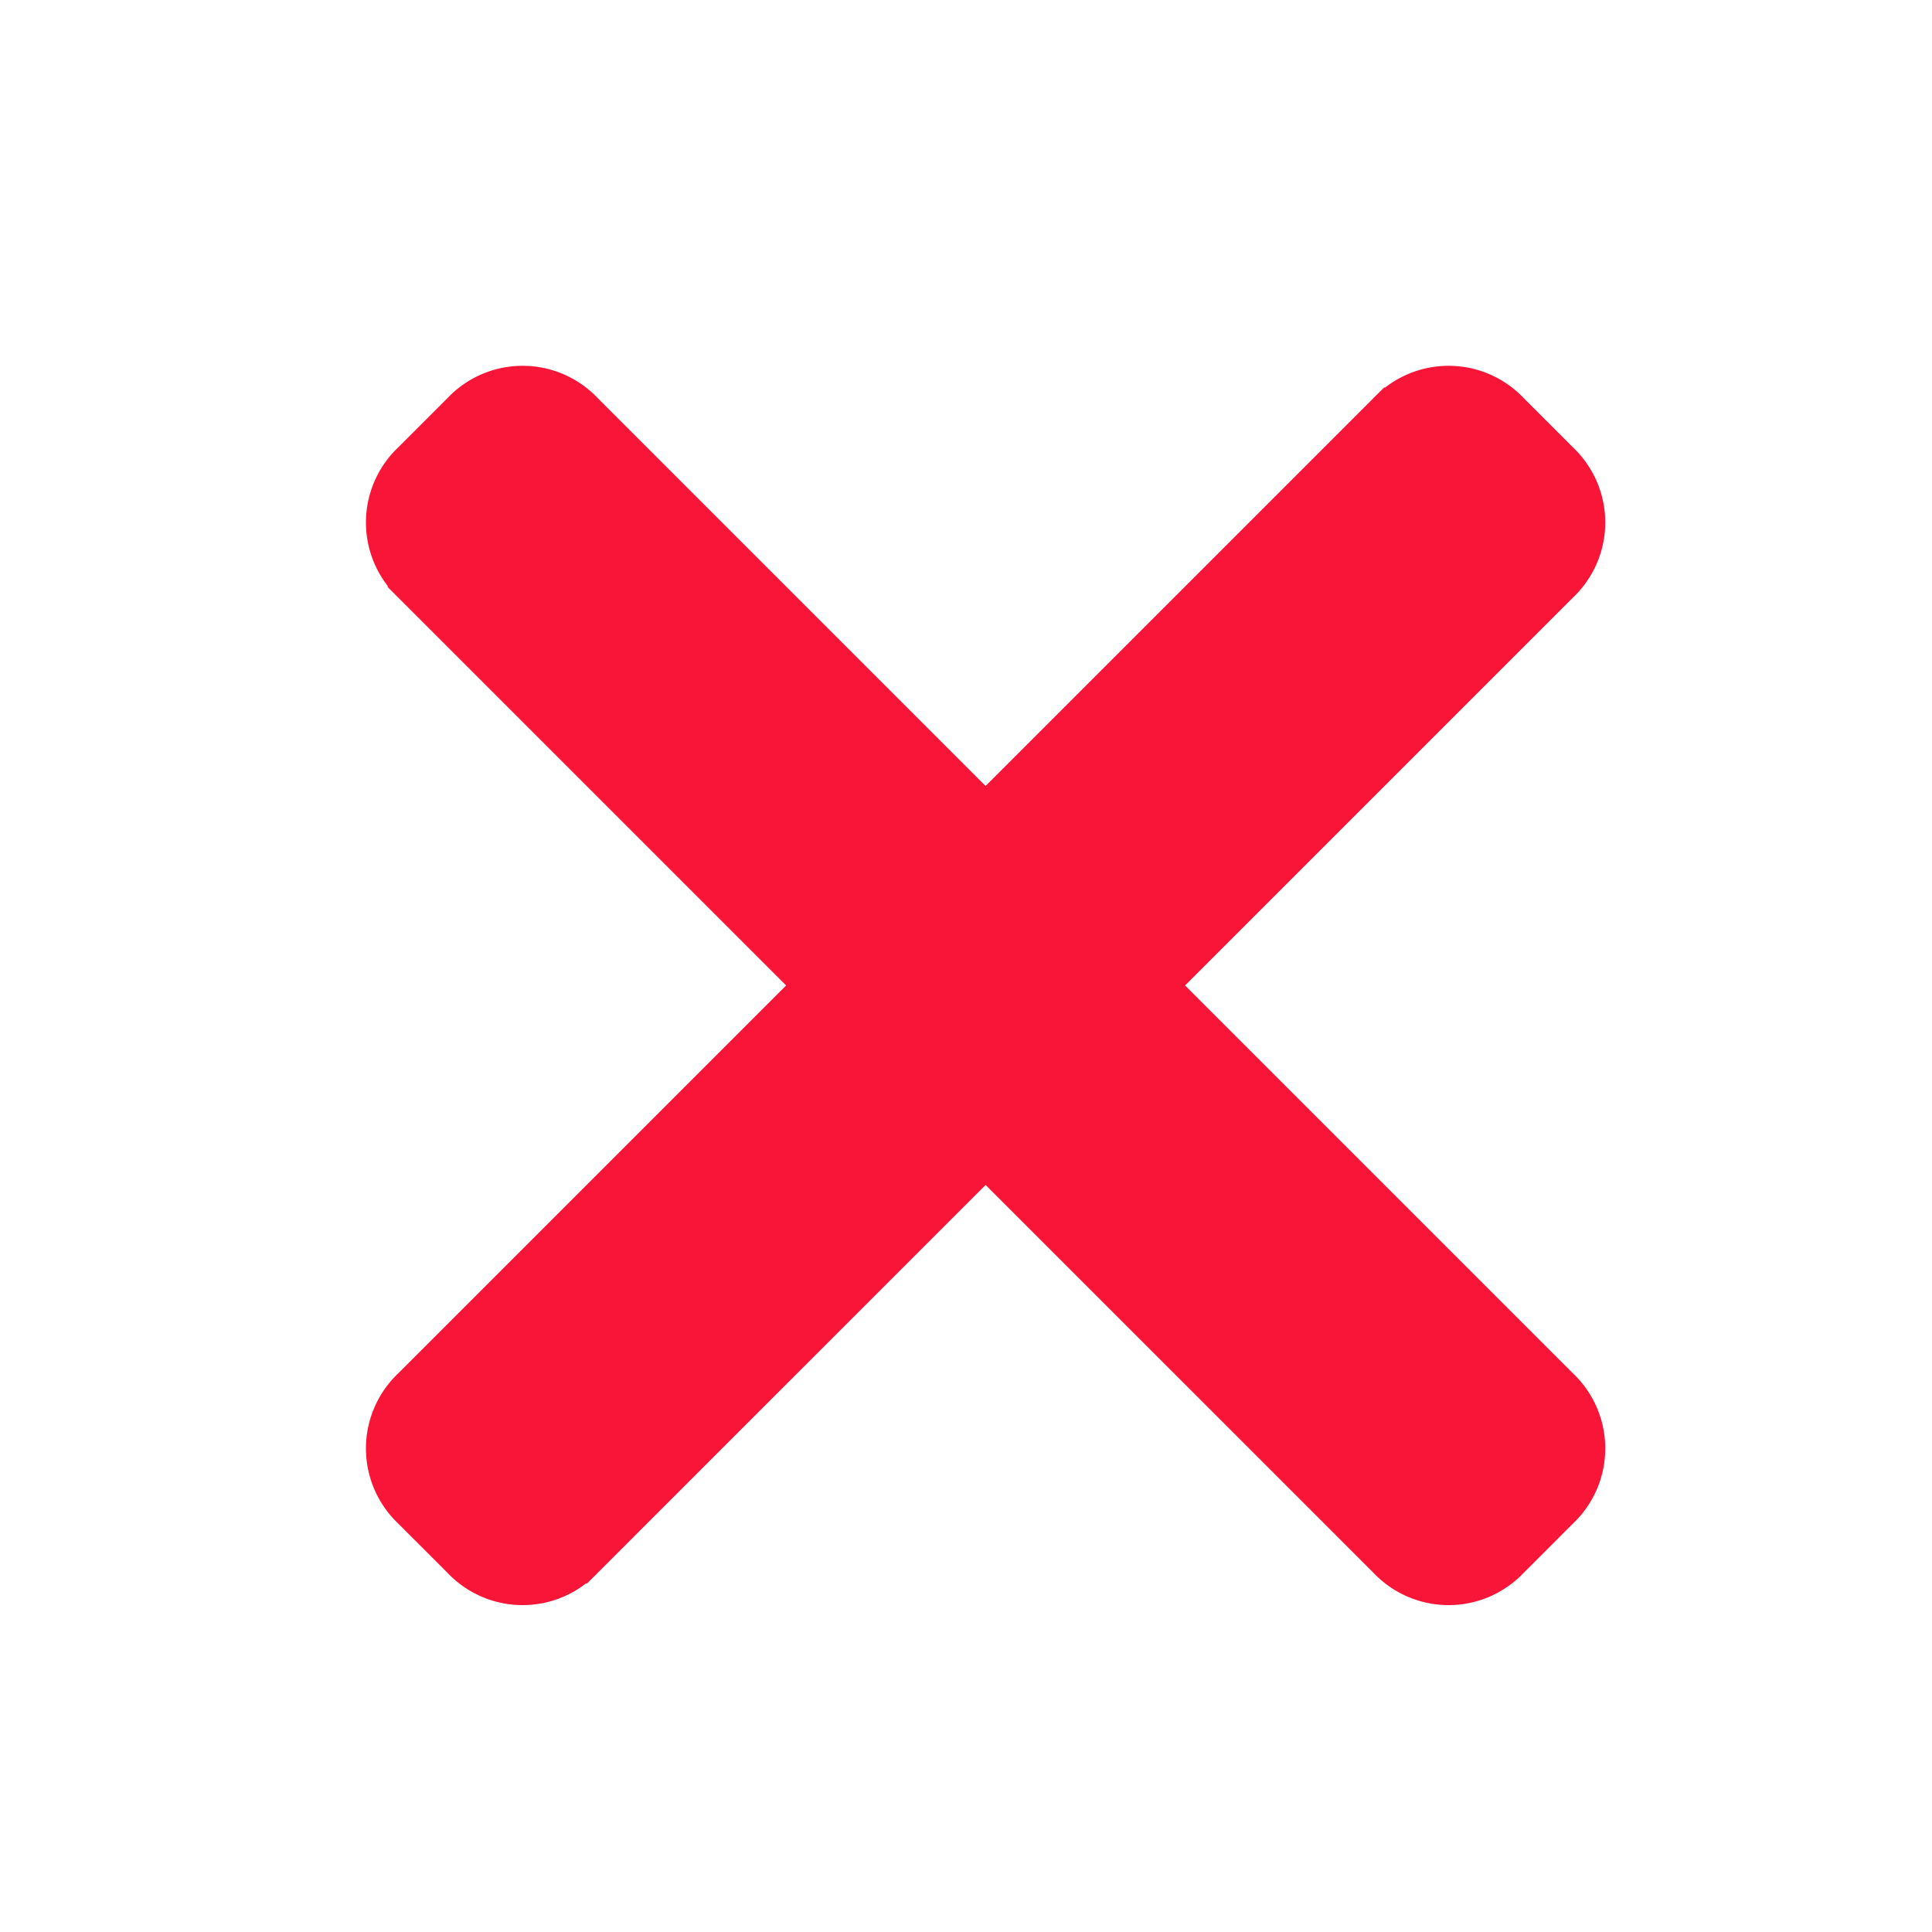 <svg xmlns="http://www.w3.org/2000/svg" width="14" height="14" viewBox="0 0 14 14">
    <g>
        <path fill="none" d="M0 0H14V14H0z" transform="translate(0.282 0.282) translate(-0.282 -0.282)"/>
        <g>
            <path fill="#f81538" stroke="#f81538" stroke-miterlimit="10" stroke-width="0.5px" d="M42.023 40.93a.5.5 0 0 1 0 .728l-.364.364a.5.5 0 0 1-.728 0l-2.991-2.991-2.991 2.991a.5.5 0 0 1-.728 0l-.364-.364a.5.5 0 0 1 0-.728l2.991-2.991-2.991-2.991a.5.5 0 0 1 0-.728l.364-.364a.5.5 0 0 1 .728 0l2.991 2.991 2.991-2.991a.5.5 0 0 1 .728 0l.364.364a.5.5 0 0 1 0 .728l-2.991 2.991z" transform="translate(0.282 0.282) translate(2.62 2.62) translate(-33.7 -33.7)"/>
        </g>
    </g>
</svg>
